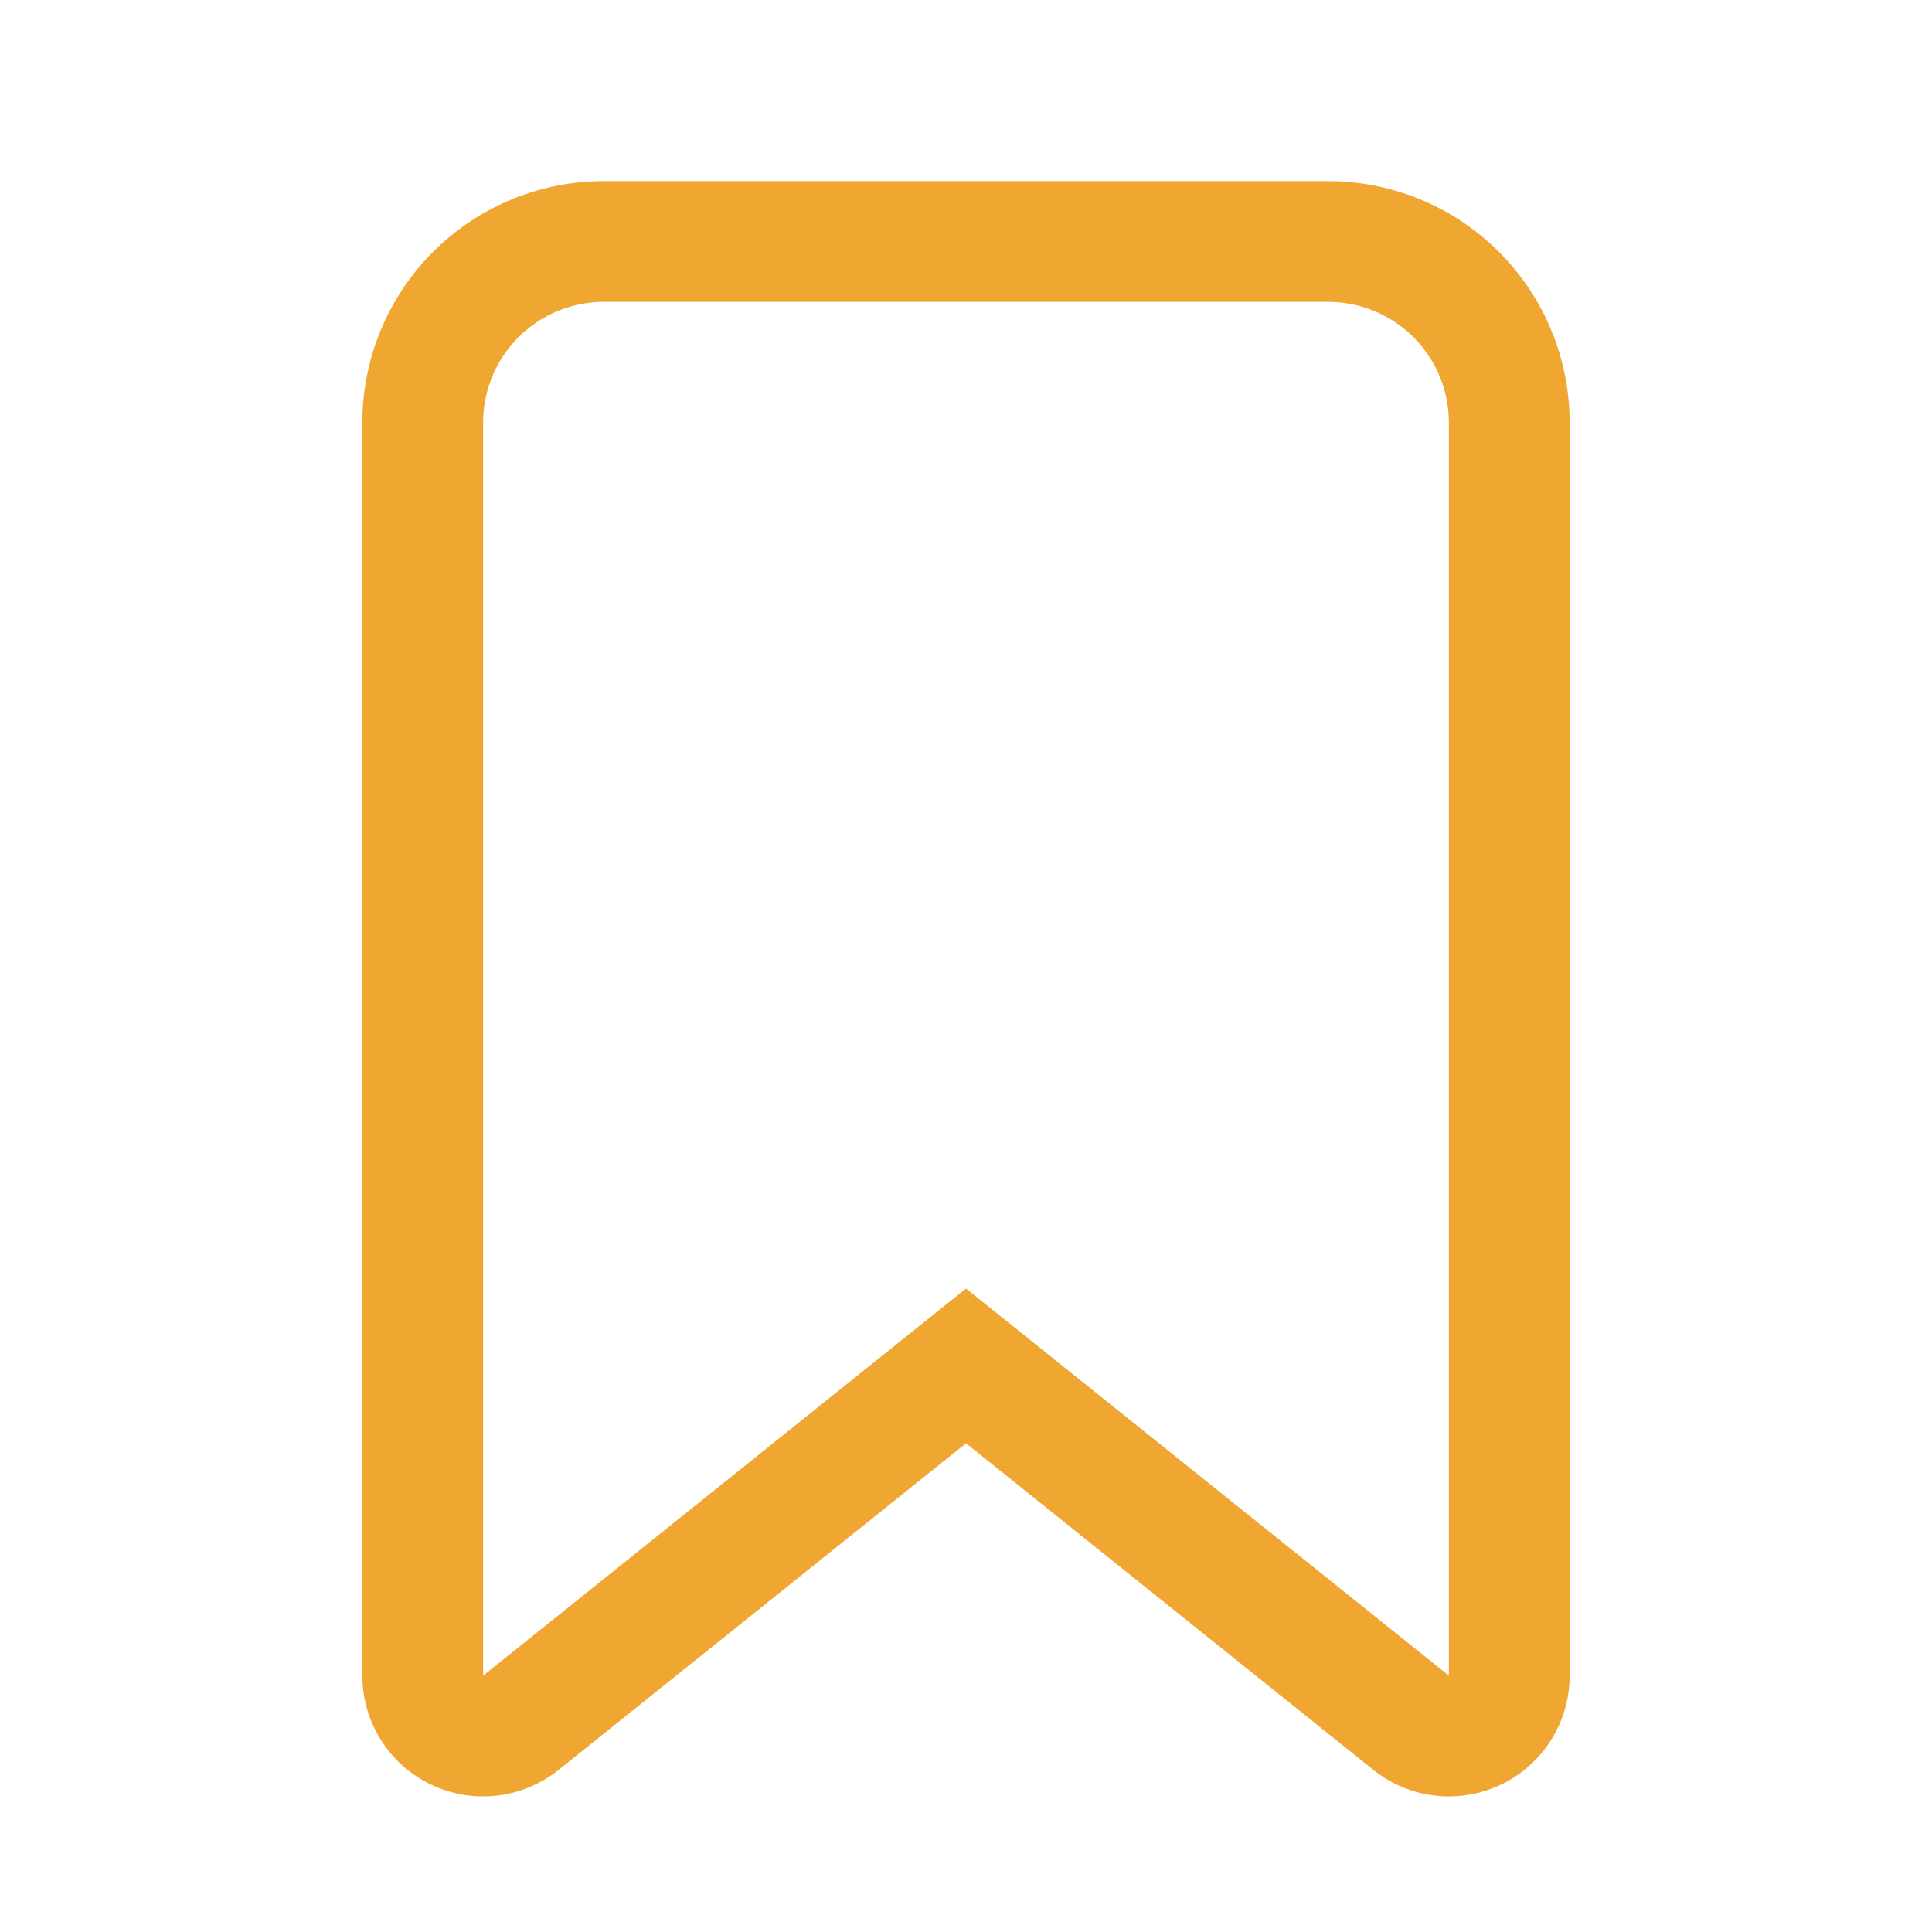 <!--Copyright 2000-2022 JetBrains s.r.o. and contributors. Use of this source code is governed by the Apache 2.0 license.--><svg width="16" height="16" viewBox="0 0 16 16" fill="none" xmlns="http://www.w3.org/2000/svg"><path d="M8.312 11.562 8 11.312l-.312.25-3.374 2.705a.5.5 0 0 1-.813-.39V3.5A1.5 1.5 0 0 1 5 2h5.999a1.5 1.5 0 0 1 1.5 1.5v10.377a.5.5 0 0 1-.813.39z" stroke="#F0A732"/></svg>